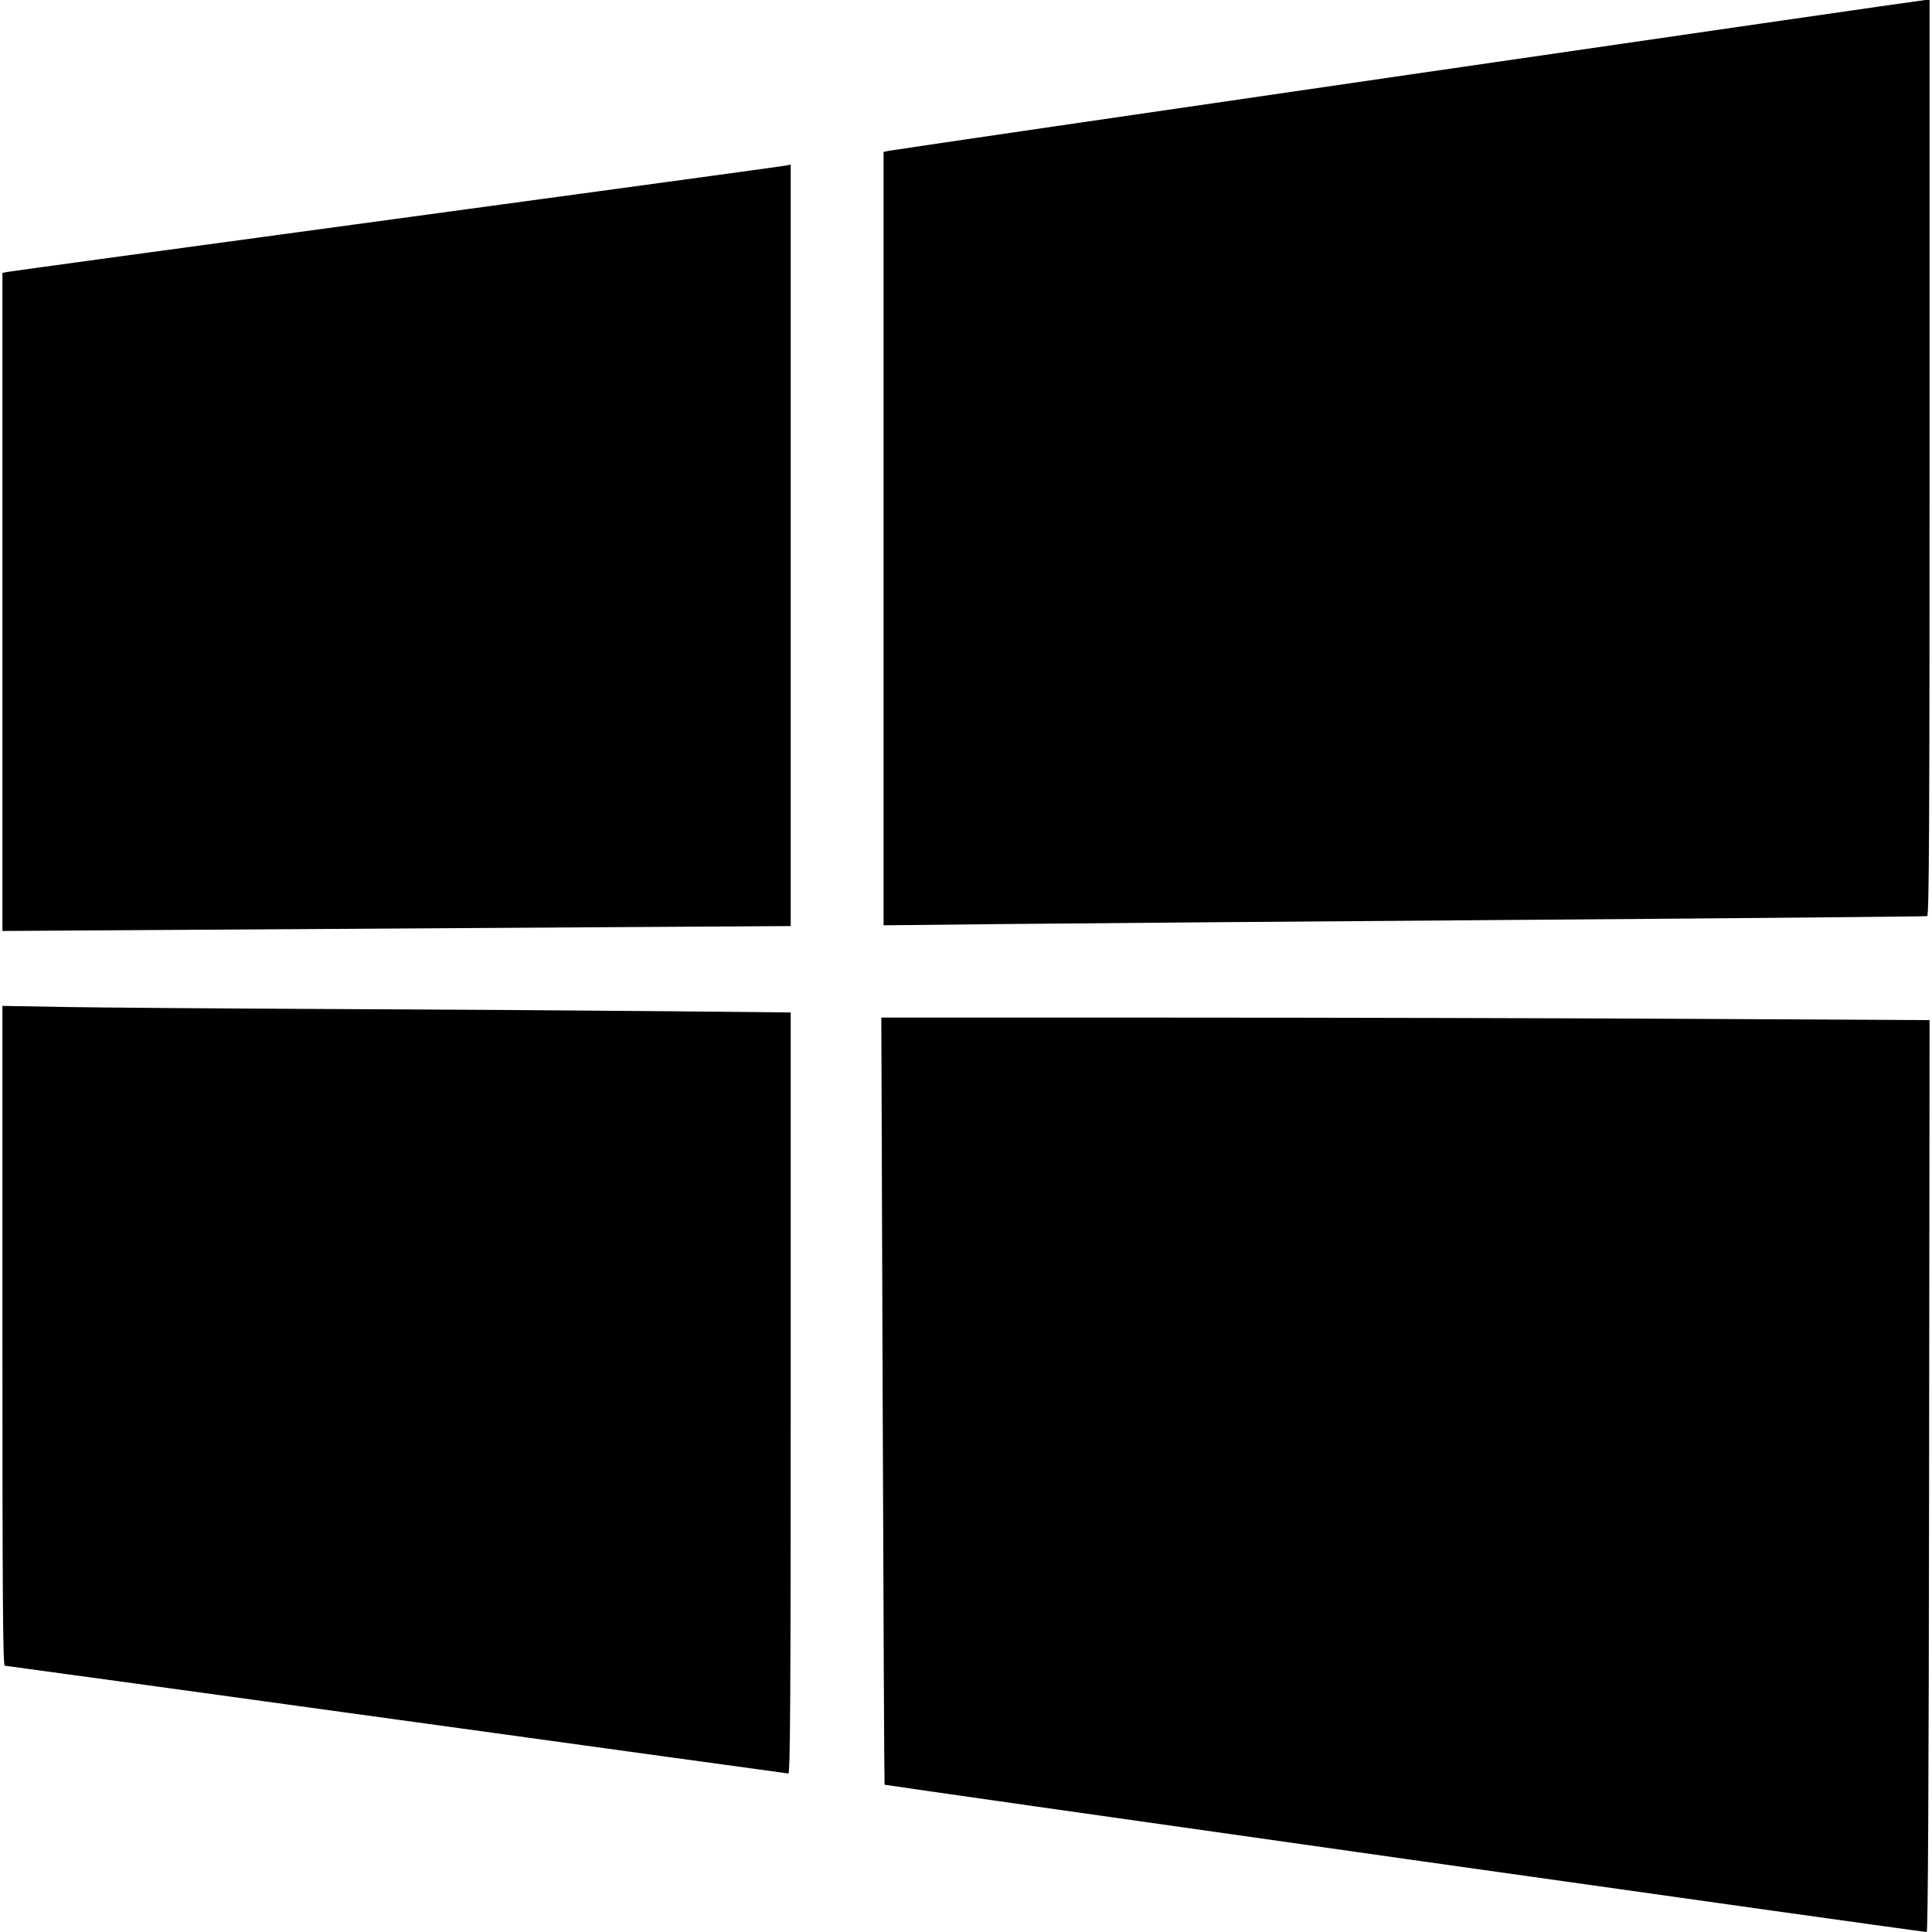 <?xml version="1.0" encoding="UTF-8" standalone="no"?>
<svg
   xmlns:dc="http://purl.org/dc/elements/1.1/"
   xmlns:cc="http://creativecommons.org/ns#"
   xmlns:rdf="http://www.w3.org/1999/02/22-rdf-syntax-ns#"
   xmlns:svg="http://www.w3.org/2000/svg"
   xmlns="http://www.w3.org/2000/svg"
   xmlns:sodipodi="http://sodipodi.sourceforge.net/DTD/sodipodi-0.dtd"
   xmlns:inkscape="http://www.inkscape.org/namespaces/inkscape"
   width="1024"
   height="1024"
   viewBox="0 0 270.933 270.933"
   version="1.1"
   id="svg8"
   inkscape:version="1.0.1 (3bc2e813f5, 2020-09-07)"
   sodipodi:docname="windows.svg">
  <defs
     id="defs2" />
  <sodipodi:namedview
     id="base"
     pagecolor="#ffffff"
     bordercolor="#666666"
     borderopacity="1.0"
     inkscape:pageopacity="0.0"
     inkscape:pageshadow="2"
     inkscape:zoom="0.49497475"
     inkscape:cx="478.0302"
     inkscape:cy="480.641"
     inkscape:document-units="mm"
     inkscape:current-layer="layer1"
     inkscape:document-rotation="0"
     showgrid="false"
     units="px"
     inkscape:window-width="1920"
     inkscape:window-height="1017"
     inkscape:window-x="1912"
     inkscape:window-y="-8"
     inkscape:window-maximized="1" />
  <g
     inkscape:label="Layer 1"
     inkscape:groupmode="layer"
     id="layer1">
    <path
       style="fill:#000000;stroke-width:0.266"
       d="m 197.024,260.676 c -40.098,-5.674 -72.938,-10.354 -72.978,-10.4 -0.04,-0.046 -0.159,-24.269 -0.264,-53.829 l -0.191,-53.745 40.217,1.3e-4 c 22.119,5e-5 55.195,0.08 73.501,0.177 l 33.284,0.177 -0.067,63.91 c -0.044,42.336 -0.157,63.93 -0.333,63.969 -0.146,0.032 -33.073,-4.584 -73.171,-10.257 z M 55.612,241.138 c -30.035,-4.147 -54.758,-7.544 -54.941,-7.548 -0.264,-0.006 -0.332,-9.441 -0.332,-46.268 v -46.261 l 8.703,0.154 c 4.787,0.085 21.917,0.215 38.067,0.289 16.15,0.074 37.107,0.212 46.57,0.306 l 17.206,0.171 v 53.374 c 0,42.536 -0.068,53.369 -0.332,53.348 -0.183,-0.014 -24.906,-3.419 -54.941,-7.566 z M 0.339,84.416 V 38.276 l 0.598,-0.13 C 1.266,38.075 25.81,34.722 55.479,30.697 85.149,26.671 109.753,23.31 110.155,23.227 l 0.731,-0.15 v 53.395 53.395 l -28.367,0.173 c -15.602,0.095 -40.475,0.25 -55.273,0.345 L 0.339,130.556 Z M 123.907,75.53 V 21.301 l 0.731,-0.15 C 126.076,20.857 269.41,-6.7909741e-7 269.995,-6.7909741e-7 h 0.598 V 64.184 c 0,51.114 -0.068,64.205 -0.332,64.289 -0.183,0.058 -25.743,0.293 -56.801,0.522 -31.058,0.229 -63.913,0.495 -73.011,0.59 l -16.542,0.173 z"
       id="path22" />
  </g>
</svg>
